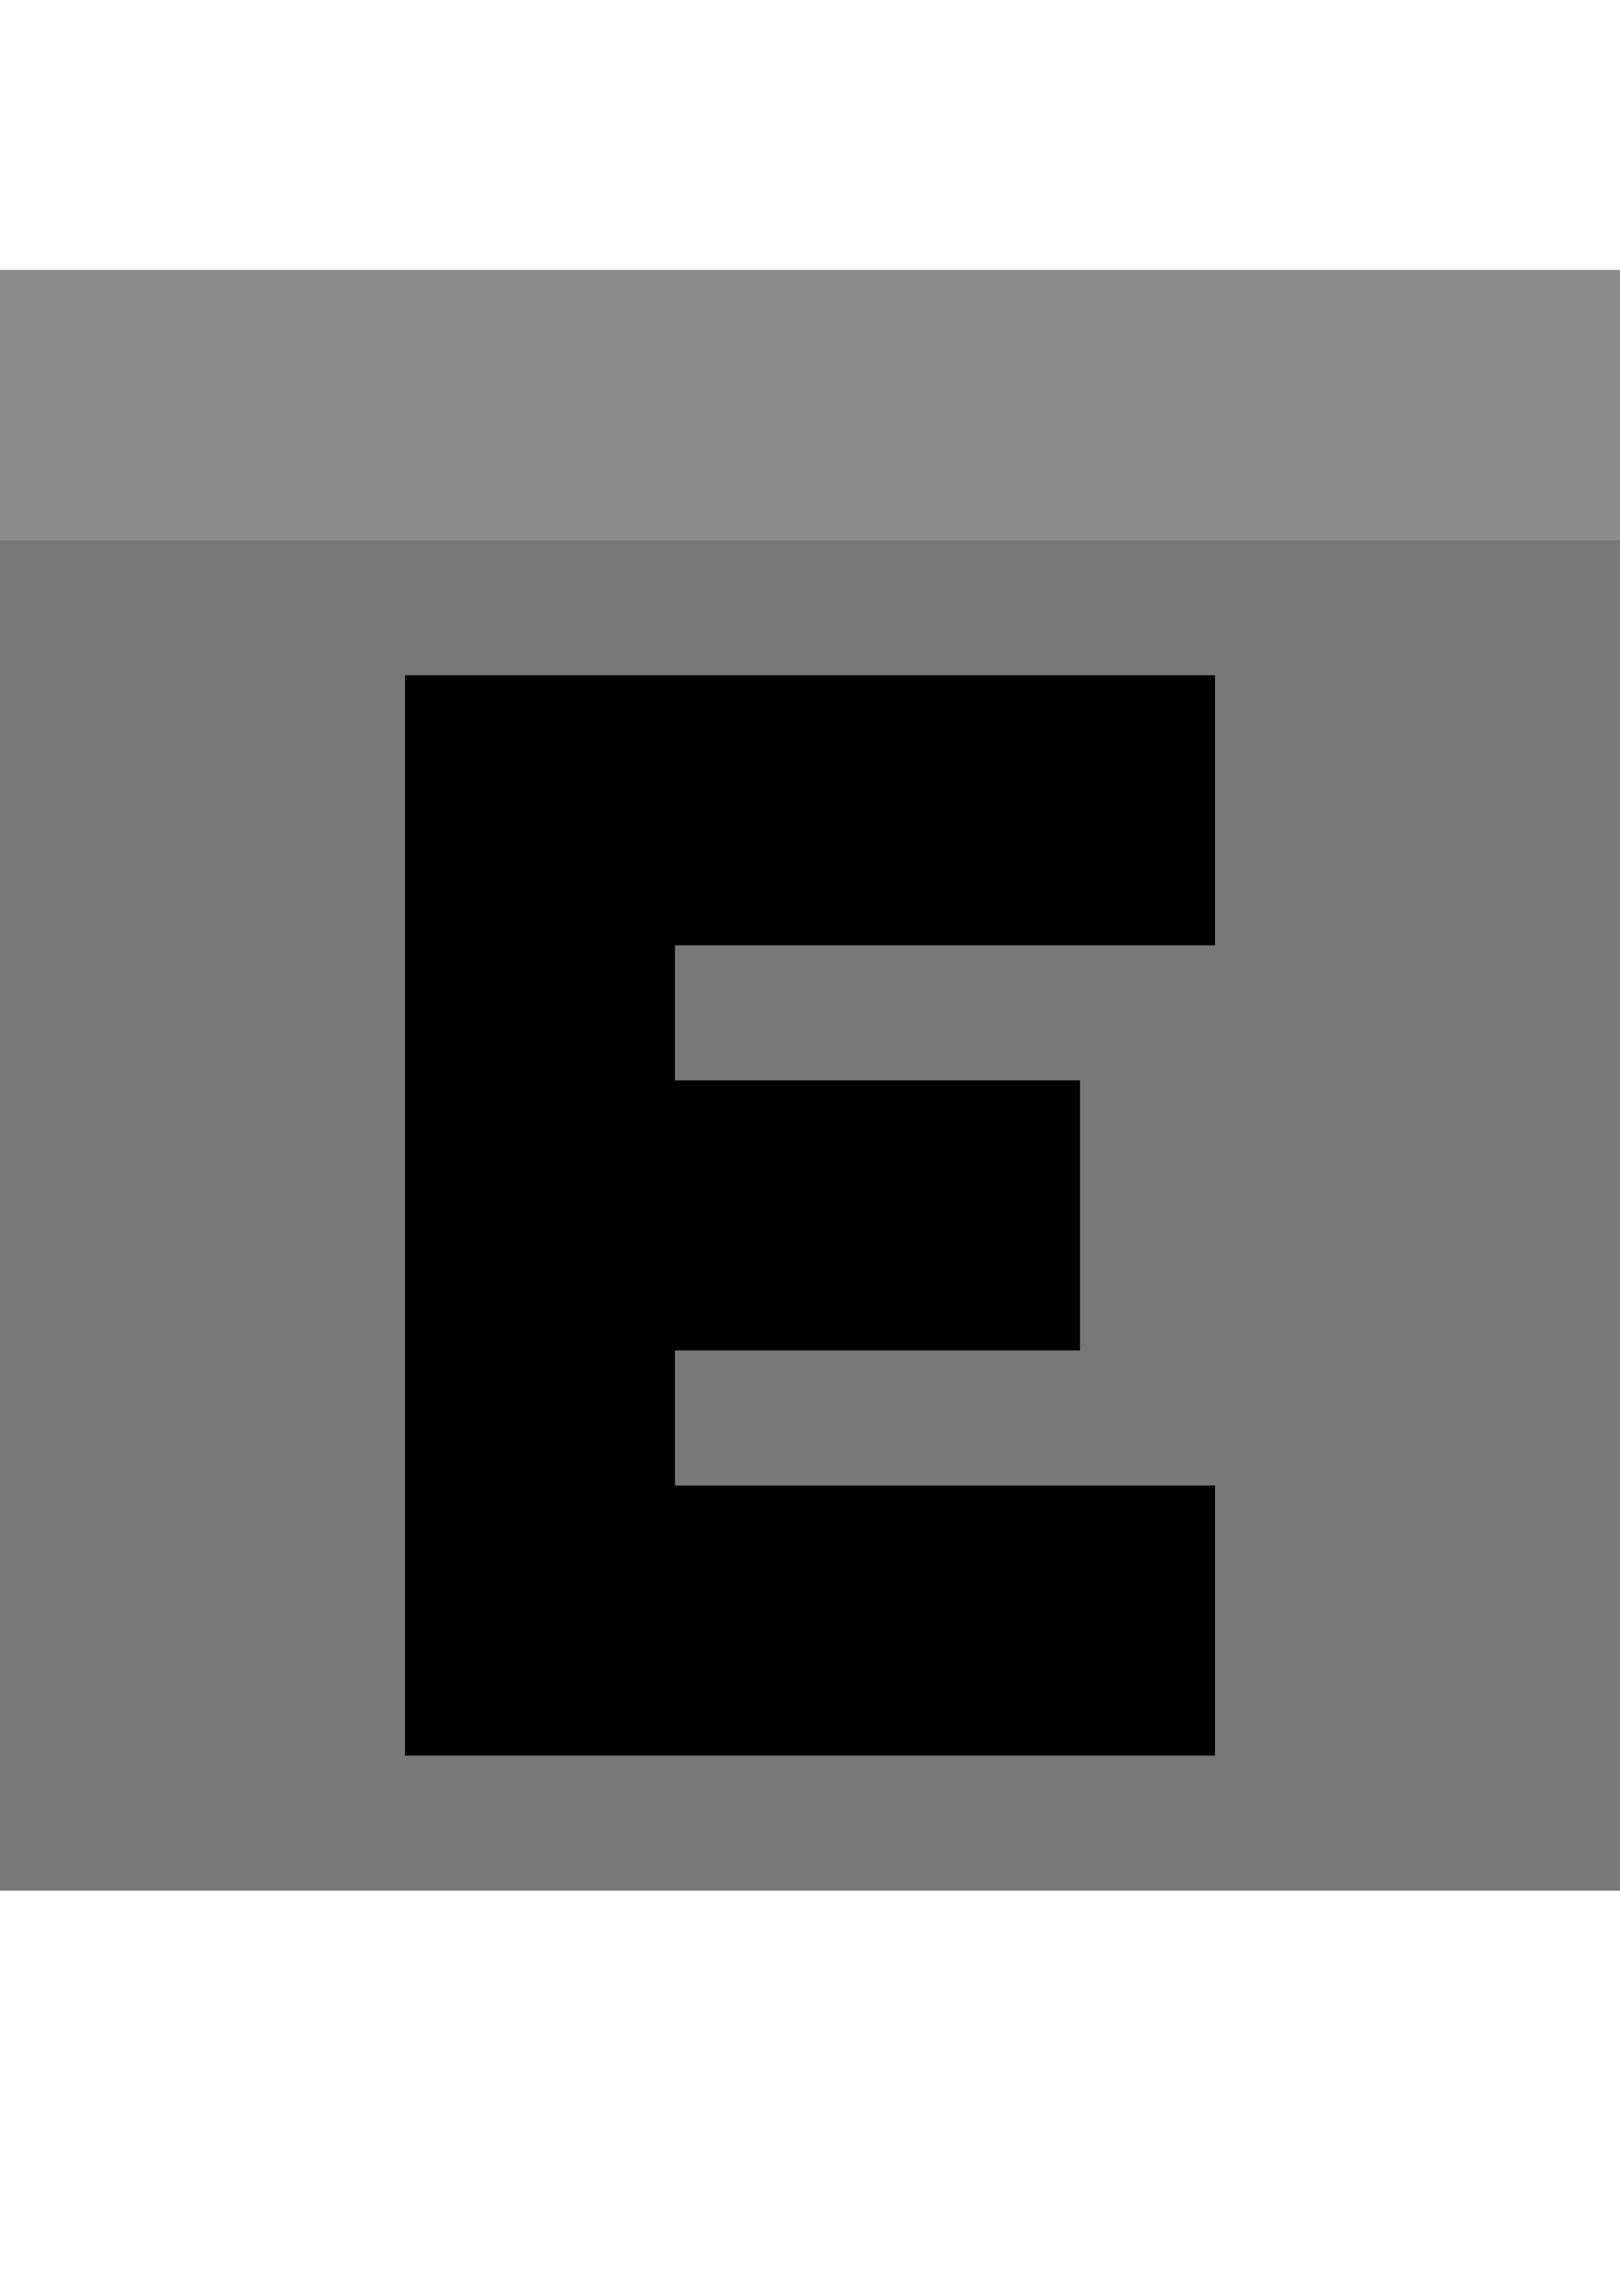 <?xml version="1.0" encoding="utf-8"?>
<!-- Generator: Adobe Illustrator 24.3.0, SVG Export Plug-In . SVG Version: 6.00 Build 0)  -->
<svg version="1.2" baseProfile="tiny" id="Layer_1" xmlns="http://www.w3.org/2000/svg" xmlns:xlink="http://www.w3.org/1999/xlink"
	 x="0px" y="0px" viewBox="0 0 12 17" overflow="visible" xml:space="preserve">
<rect y="2" fill="#787878" width="12" height="12"/>
<rect y="2" fill="#8C8C8C" width="12" height="2"/>
<polygon points="9,7 9,5 3,5 3,13 9,13 9,11 5,11 5,10 8,10 8,8 5,8 5,7 "/>
</svg>

